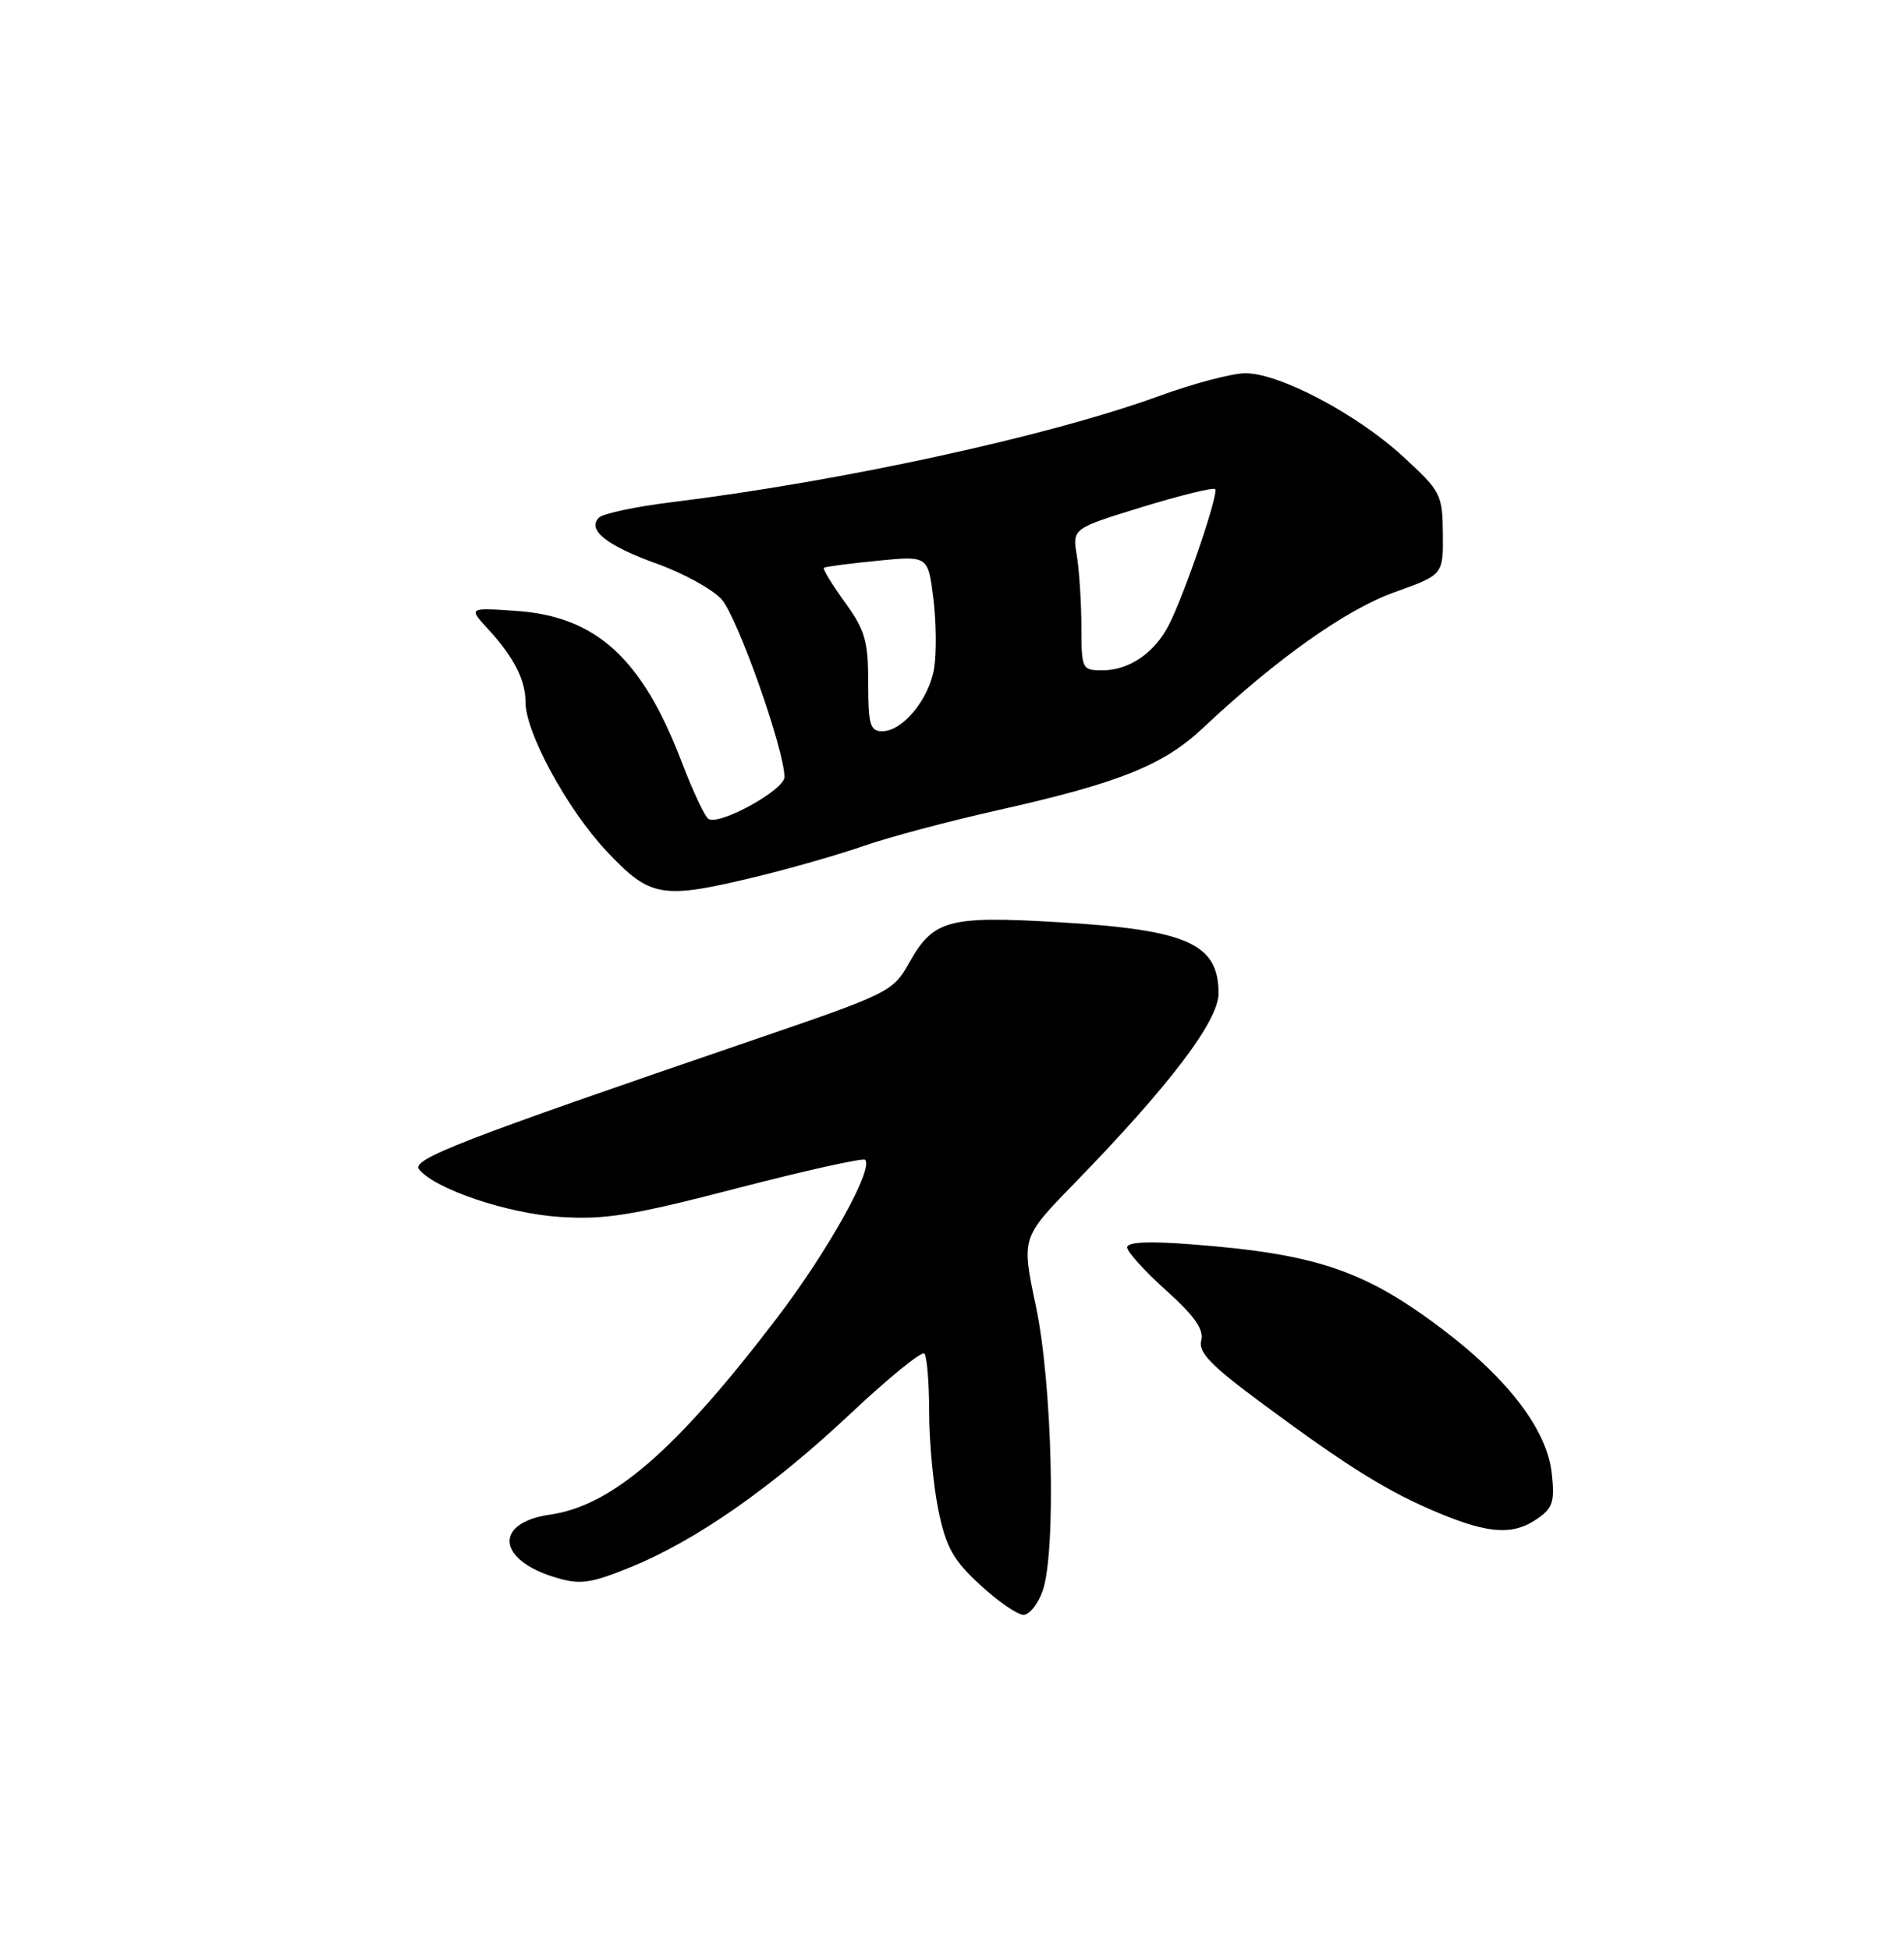<?xml version="1.0" encoding="UTF-8" standalone="no"?>
<!DOCTYPE svg PUBLIC "-//W3C//DTD SVG 1.1//EN" "http://www.w3.org/Graphics/SVG/1.1/DTD/svg11.dtd" >
<svg xmlns="http://www.w3.org/2000/svg" xmlns:xlink="http://www.w3.org/1999/xlink" version="1.1" viewBox="0 0 250 256">
 <g >
 <path fill="currentColor"
d=" M 136.90 208.85 C 138.70 203.70 138.18 181.73 136.02 171.50 C 134.12 162.50 134.12 162.50 140.93 155.50 C 153.53 142.56 160.00 134.04 160.00 130.42 C 160.00 123.88 155.94 122.07 139.00 121.07 C 124.53 120.21 122.55 120.74 119.38 126.39 C 117.25 130.19 116.81 130.41 98.85 136.55 C 60.37 149.71 53.93 152.21 55.03 153.53 C 57.18 156.13 66.62 159.31 73.50 159.76 C 79.43 160.15 82.99 159.58 96.80 155.99 C 105.76 153.67 113.32 151.99 113.59 152.26 C 114.75 153.42 108.74 164.20 102.04 173.00 C 88.75 190.43 80.38 197.68 72.20 198.85 C 64.81 199.91 65.26 204.80 72.95 207.10 C 76.16 208.07 77.48 207.89 82.68 205.79 C 91.33 202.29 101.34 195.31 111.70 185.56 C 116.67 180.89 121.02 177.35 121.37 177.70 C 121.71 178.05 122.00 181.49 122.00 185.36 C 122.00 189.22 122.55 195.03 123.21 198.26 C 124.22 203.15 125.15 204.80 128.69 208.07 C 131.04 210.23 133.60 212.00 134.38 212.00 C 135.16 212.00 136.30 210.58 136.90 208.85 Z  M 201.89 199.36 C 203.90 197.96 204.16 197.11 203.74 193.35 C 203.11 187.77 198.13 181.17 189.72 174.75 C 179.31 166.81 172.92 164.62 156.47 163.36 C 150.78 162.92 148.00 163.05 148.00 163.76 C 148.00 164.34 150.30 166.88 153.12 169.41 C 156.87 172.79 158.09 174.53 157.72 175.98 C 157.31 177.54 159.00 179.28 165.85 184.34 C 177.16 192.71 182.31 195.89 189.00 198.67 C 195.56 201.39 198.75 201.56 201.89 199.36 Z  M 99.50 115.05 C 103.90 113.98 110.18 112.18 113.46 111.04 C 116.73 109.90 124.60 107.80 130.95 106.38 C 147.00 102.78 152.75 100.47 158.00 95.53 C 167.59 86.51 176.71 80.04 183.07 77.76 C 189.50 75.46 189.50 75.46 189.45 70.07 C 189.40 64.89 189.20 64.51 184.23 59.94 C 178.18 54.37 168.01 49.00 163.53 49.00 C 161.80 49.00 156.72 50.34 152.25 51.97 C 137.75 57.26 110.63 63.17 88.05 65.95 C 83.41 66.52 79.17 67.43 78.65 67.95 C 77.04 69.56 79.64 71.63 86.28 74.02 C 89.70 75.24 93.50 77.33 94.72 78.65 C 96.78 80.87 103.00 98.42 103.00 102.01 C 103.00 103.71 94.47 108.41 93.02 107.51 C 92.55 107.22 90.97 103.86 89.51 100.04 C 84.31 86.41 78.28 80.92 67.76 80.20 C 61.50 79.77 61.50 79.77 64.13 82.64 C 67.48 86.29 69.00 89.27 69.00 92.18 C 69.00 96.18 74.50 106.28 79.65 111.75 C 85.43 117.88 86.85 118.11 99.50 115.05 Z  M 114.00 89.65 C 114.00 84.15 113.59 82.73 110.93 79.06 C 109.24 76.72 108.00 74.69 108.18 74.54 C 108.35 74.40 111.50 73.98 115.18 73.62 C 121.85 72.96 121.85 72.96 122.55 78.53 C 122.93 81.60 122.98 85.72 122.66 87.70 C 122.00 91.79 118.53 96.00 115.83 96.00 C 114.25 96.00 114.00 95.13 114.00 89.65 Z  M 141.99 82.25 C 141.98 79.09 141.71 74.90 141.39 72.94 C 140.80 69.38 140.80 69.38 149.95 66.57 C 154.98 65.03 159.30 63.97 159.55 64.21 C 160.07 64.74 155.51 78.12 153.43 82.13 C 151.57 85.73 148.23 88.00 144.78 88.00 C 142.06 88.00 142.00 87.87 141.99 82.25 Z "/>
</g>
</svg>